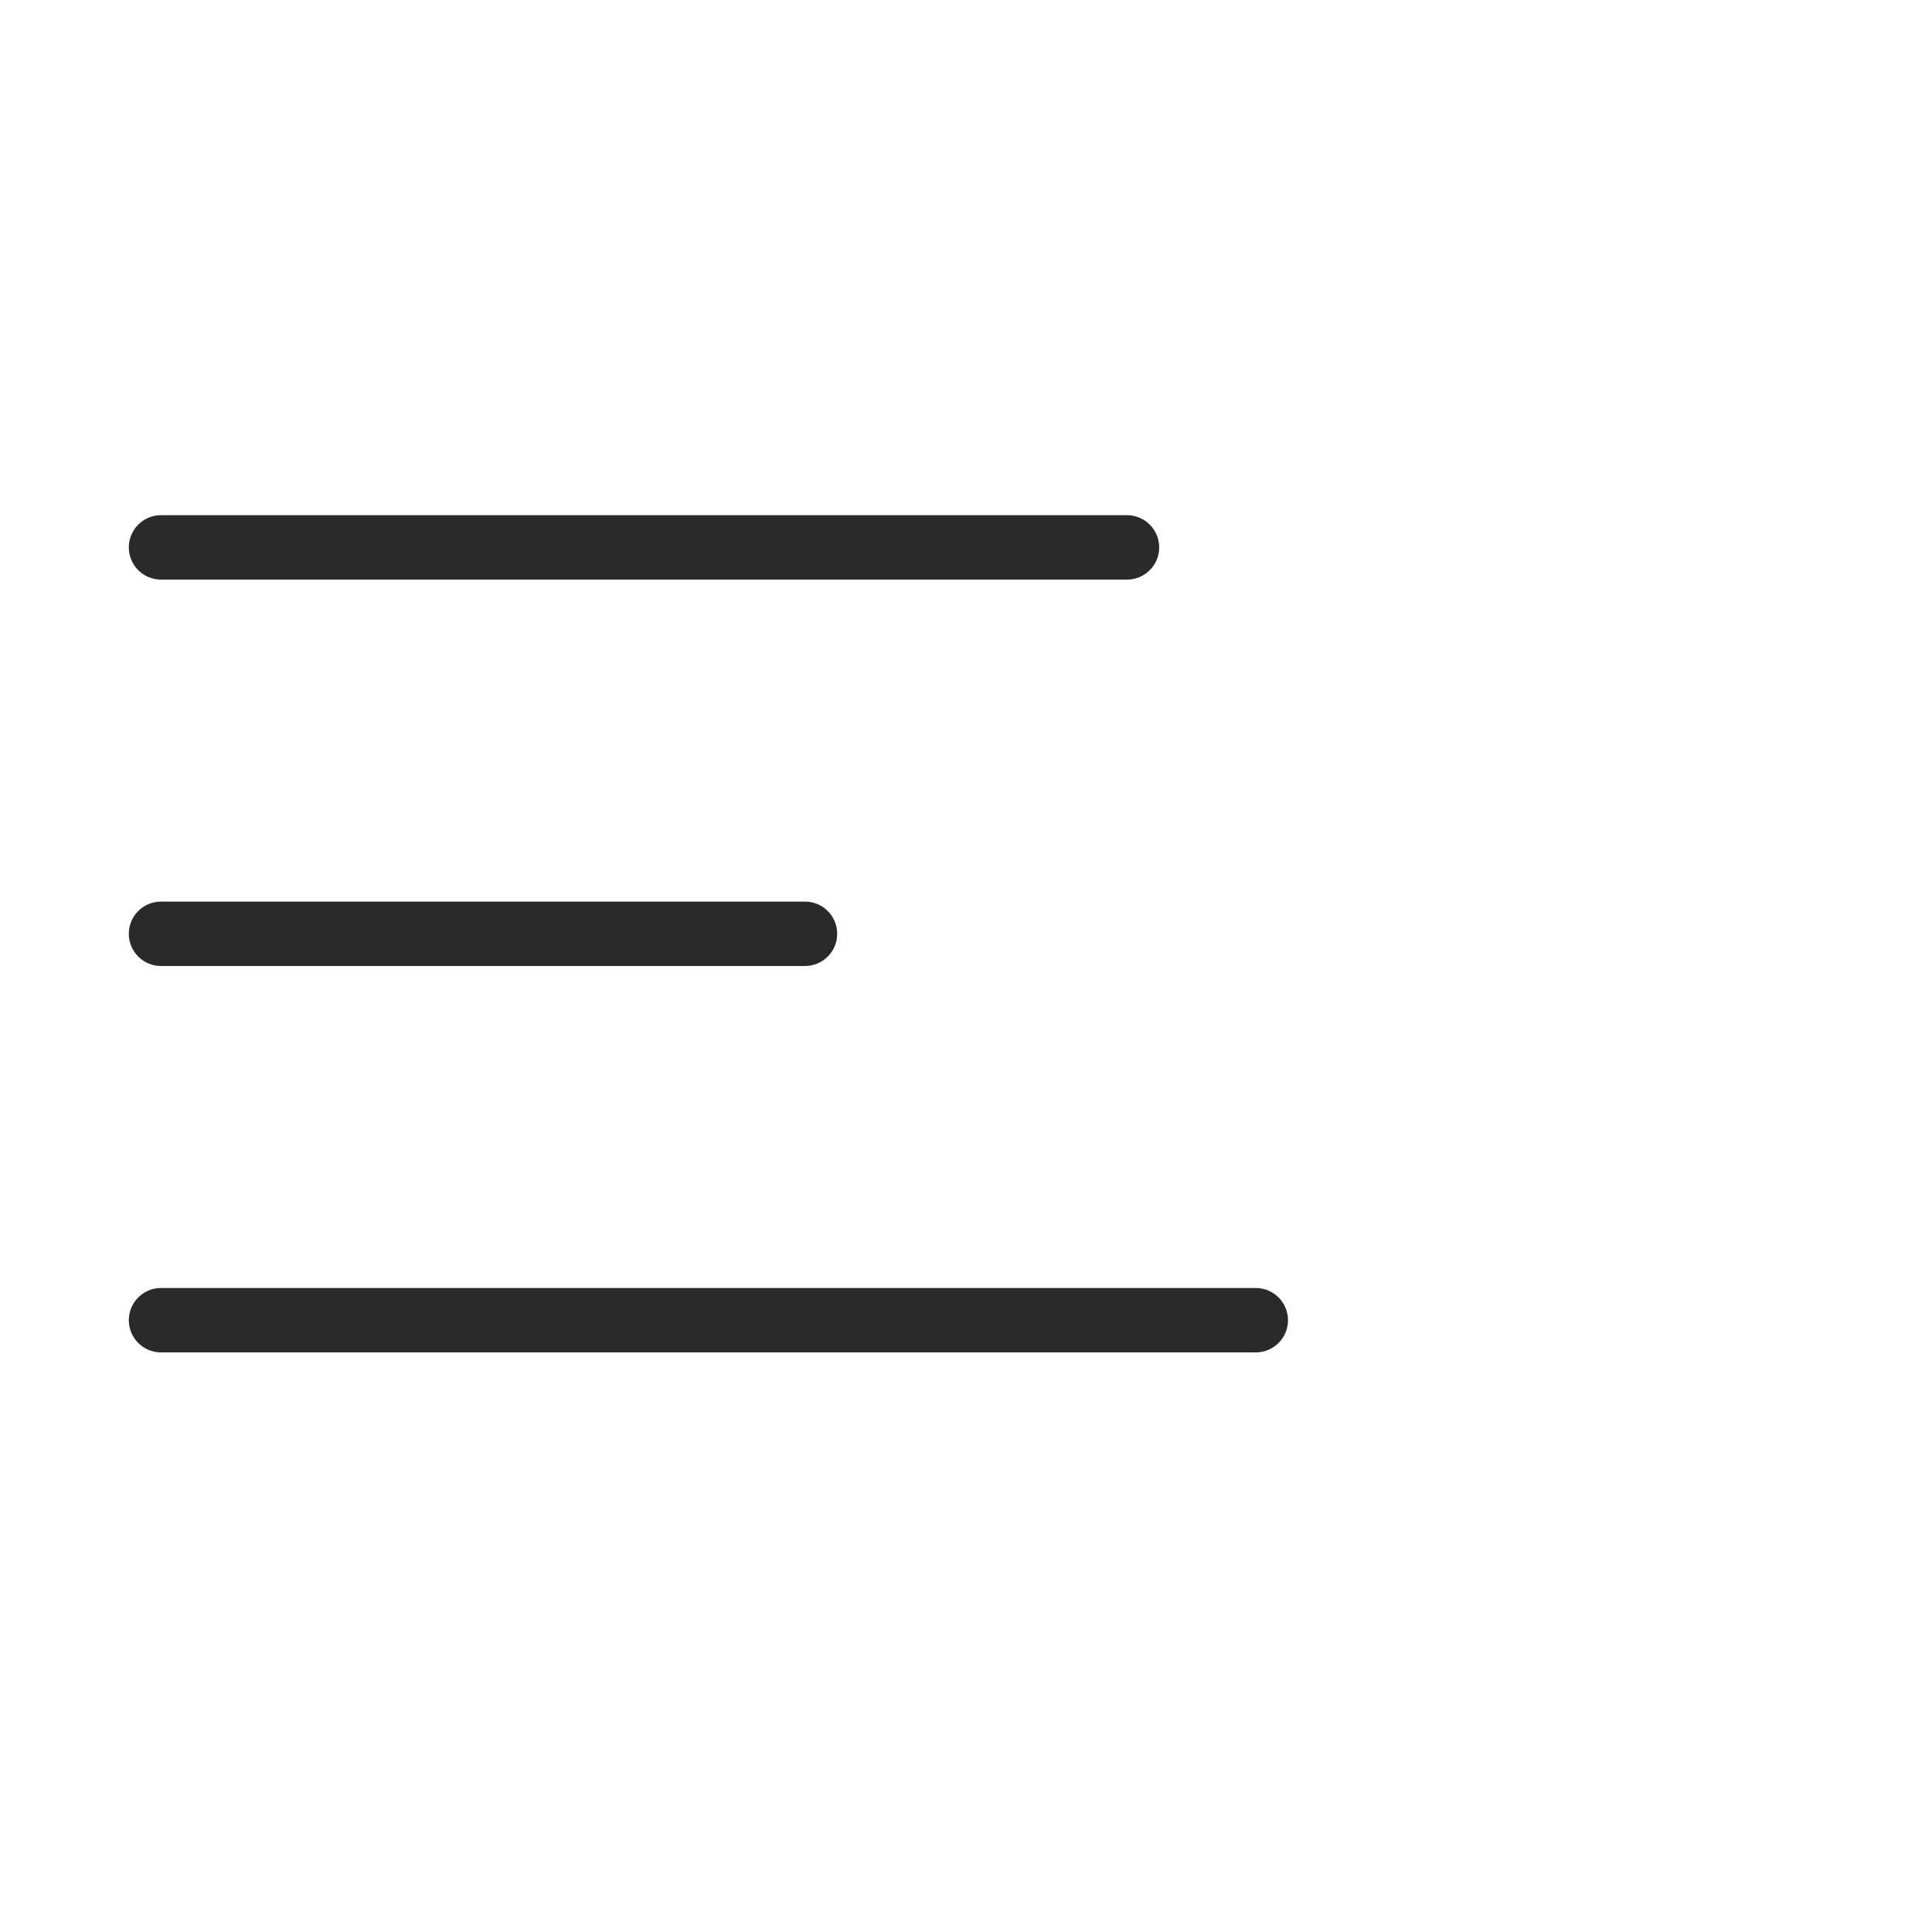 <svg width="30" height="30" viewBox="0 0 30 30" fill="none" xmlns="http://www.w3.org/2000/svg">
<path d="M17.5 8H2.5C2.224 8 2 8.224 2 8.5C2 8.776 2.224 9 2.5 9H17.5C17.776 9 18 8.776 18 8.5C18 8.224 17.776 8 17.5 8Z" fill="#2A2A2A"/>
<path d="M12.5 14H2.5C2.224 14 2 14.224 2 14.5C2 14.776 2.224 15 2.5 15H12.5C12.776 15 13 14.776 13 14.5C13 14.224 12.776 14 12.5 14Z" fill="#2A2A2A"/>
<path d="M19.5 20H2.5C2.224 20 2 20.224 2 20.5C2 20.776 2.224 21 2.5 21H19.5C19.776 21 20 20.776 20 20.5C20 20.224 19.776 20 19.5 20Z" fill="#2A2A2A"/>
</svg>
